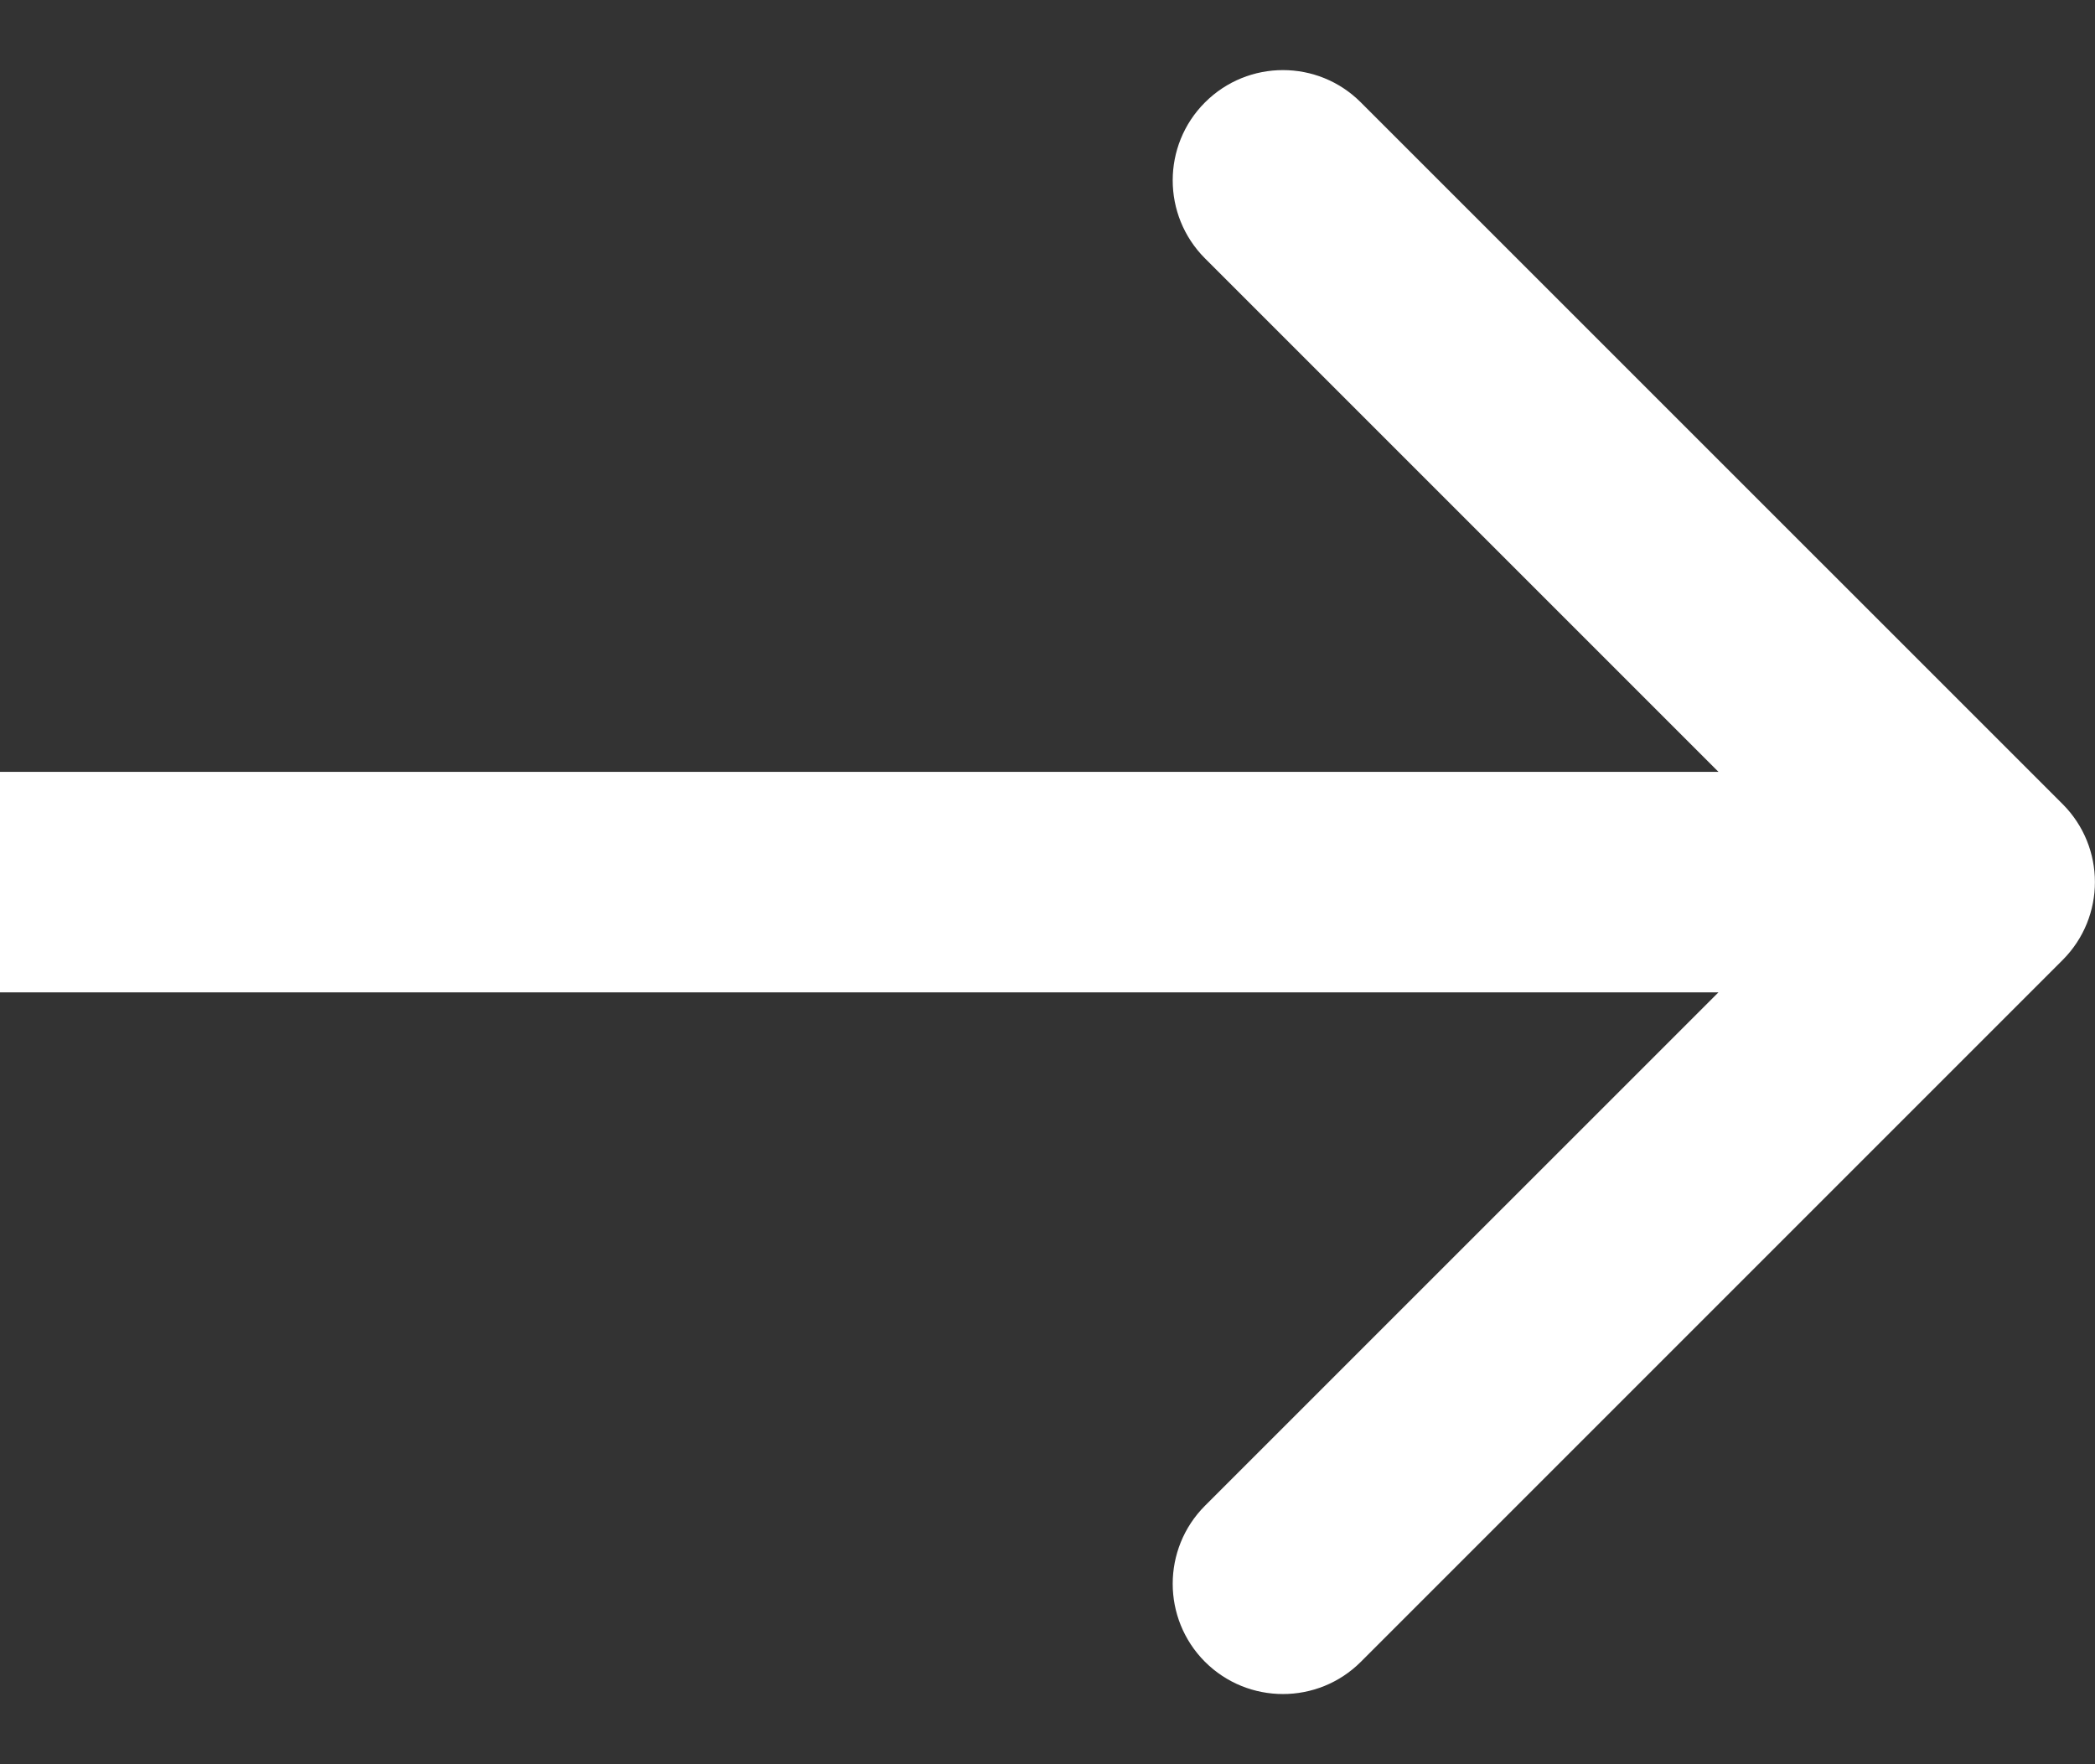 <svg width="19" height="16" viewBox="0 0 19 16" fill="none" xmlns="http://www.w3.org/2000/svg">
<rect x="0" y="0" width="19" height="16" fill="#333333" stroke="none"/>
<path d="M18.706 8.707C19.097 8.316 19.097 7.683 18.706 7.292L12.342 0.929C11.952 0.538 11.319 0.538 10.928 0.929C10.538 1.319 10.538 1.952 10.928 2.343L16.585 8L10.928 13.656C10.538 14.047 10.538 14.68 10.928 15.071C11.319 15.461 11.952 15.461 12.342 15.071L18.706 8.707ZM-0.001 9H17.999V7H-0.001V9Z" fill="white"/>
</svg>
